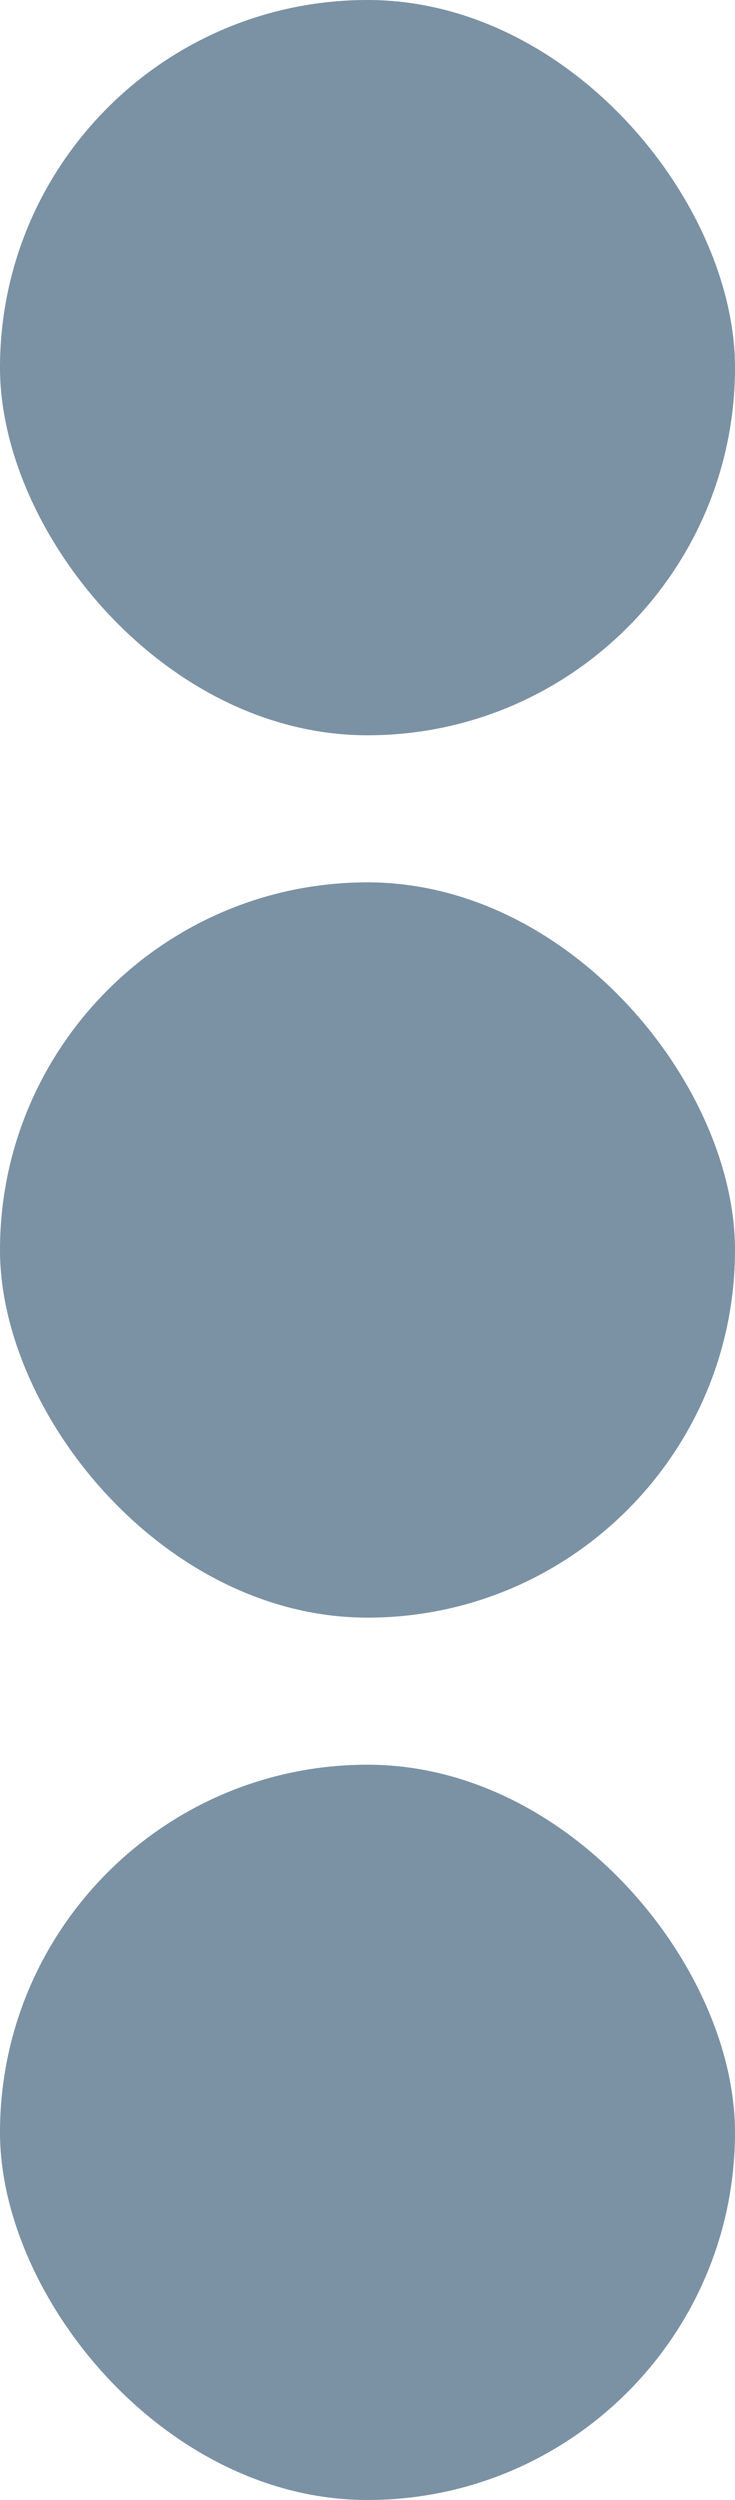 <svg xmlns="http://www.w3.org/2000/svg" width="5" height="17" viewBox="0 0 5 17"><g transform="translate(-340 -501)"><rect width="5" height="5" rx="2.5" transform="translate(340 501)" fill="#7b91a4"/><rect width="5" height="5" rx="2.5" transform="translate(340 507)" fill="#7b91a4"/><rect width="5" height="5" rx="2.5" transform="translate(340 513)" fill="#7b91a4"/></g></svg>
